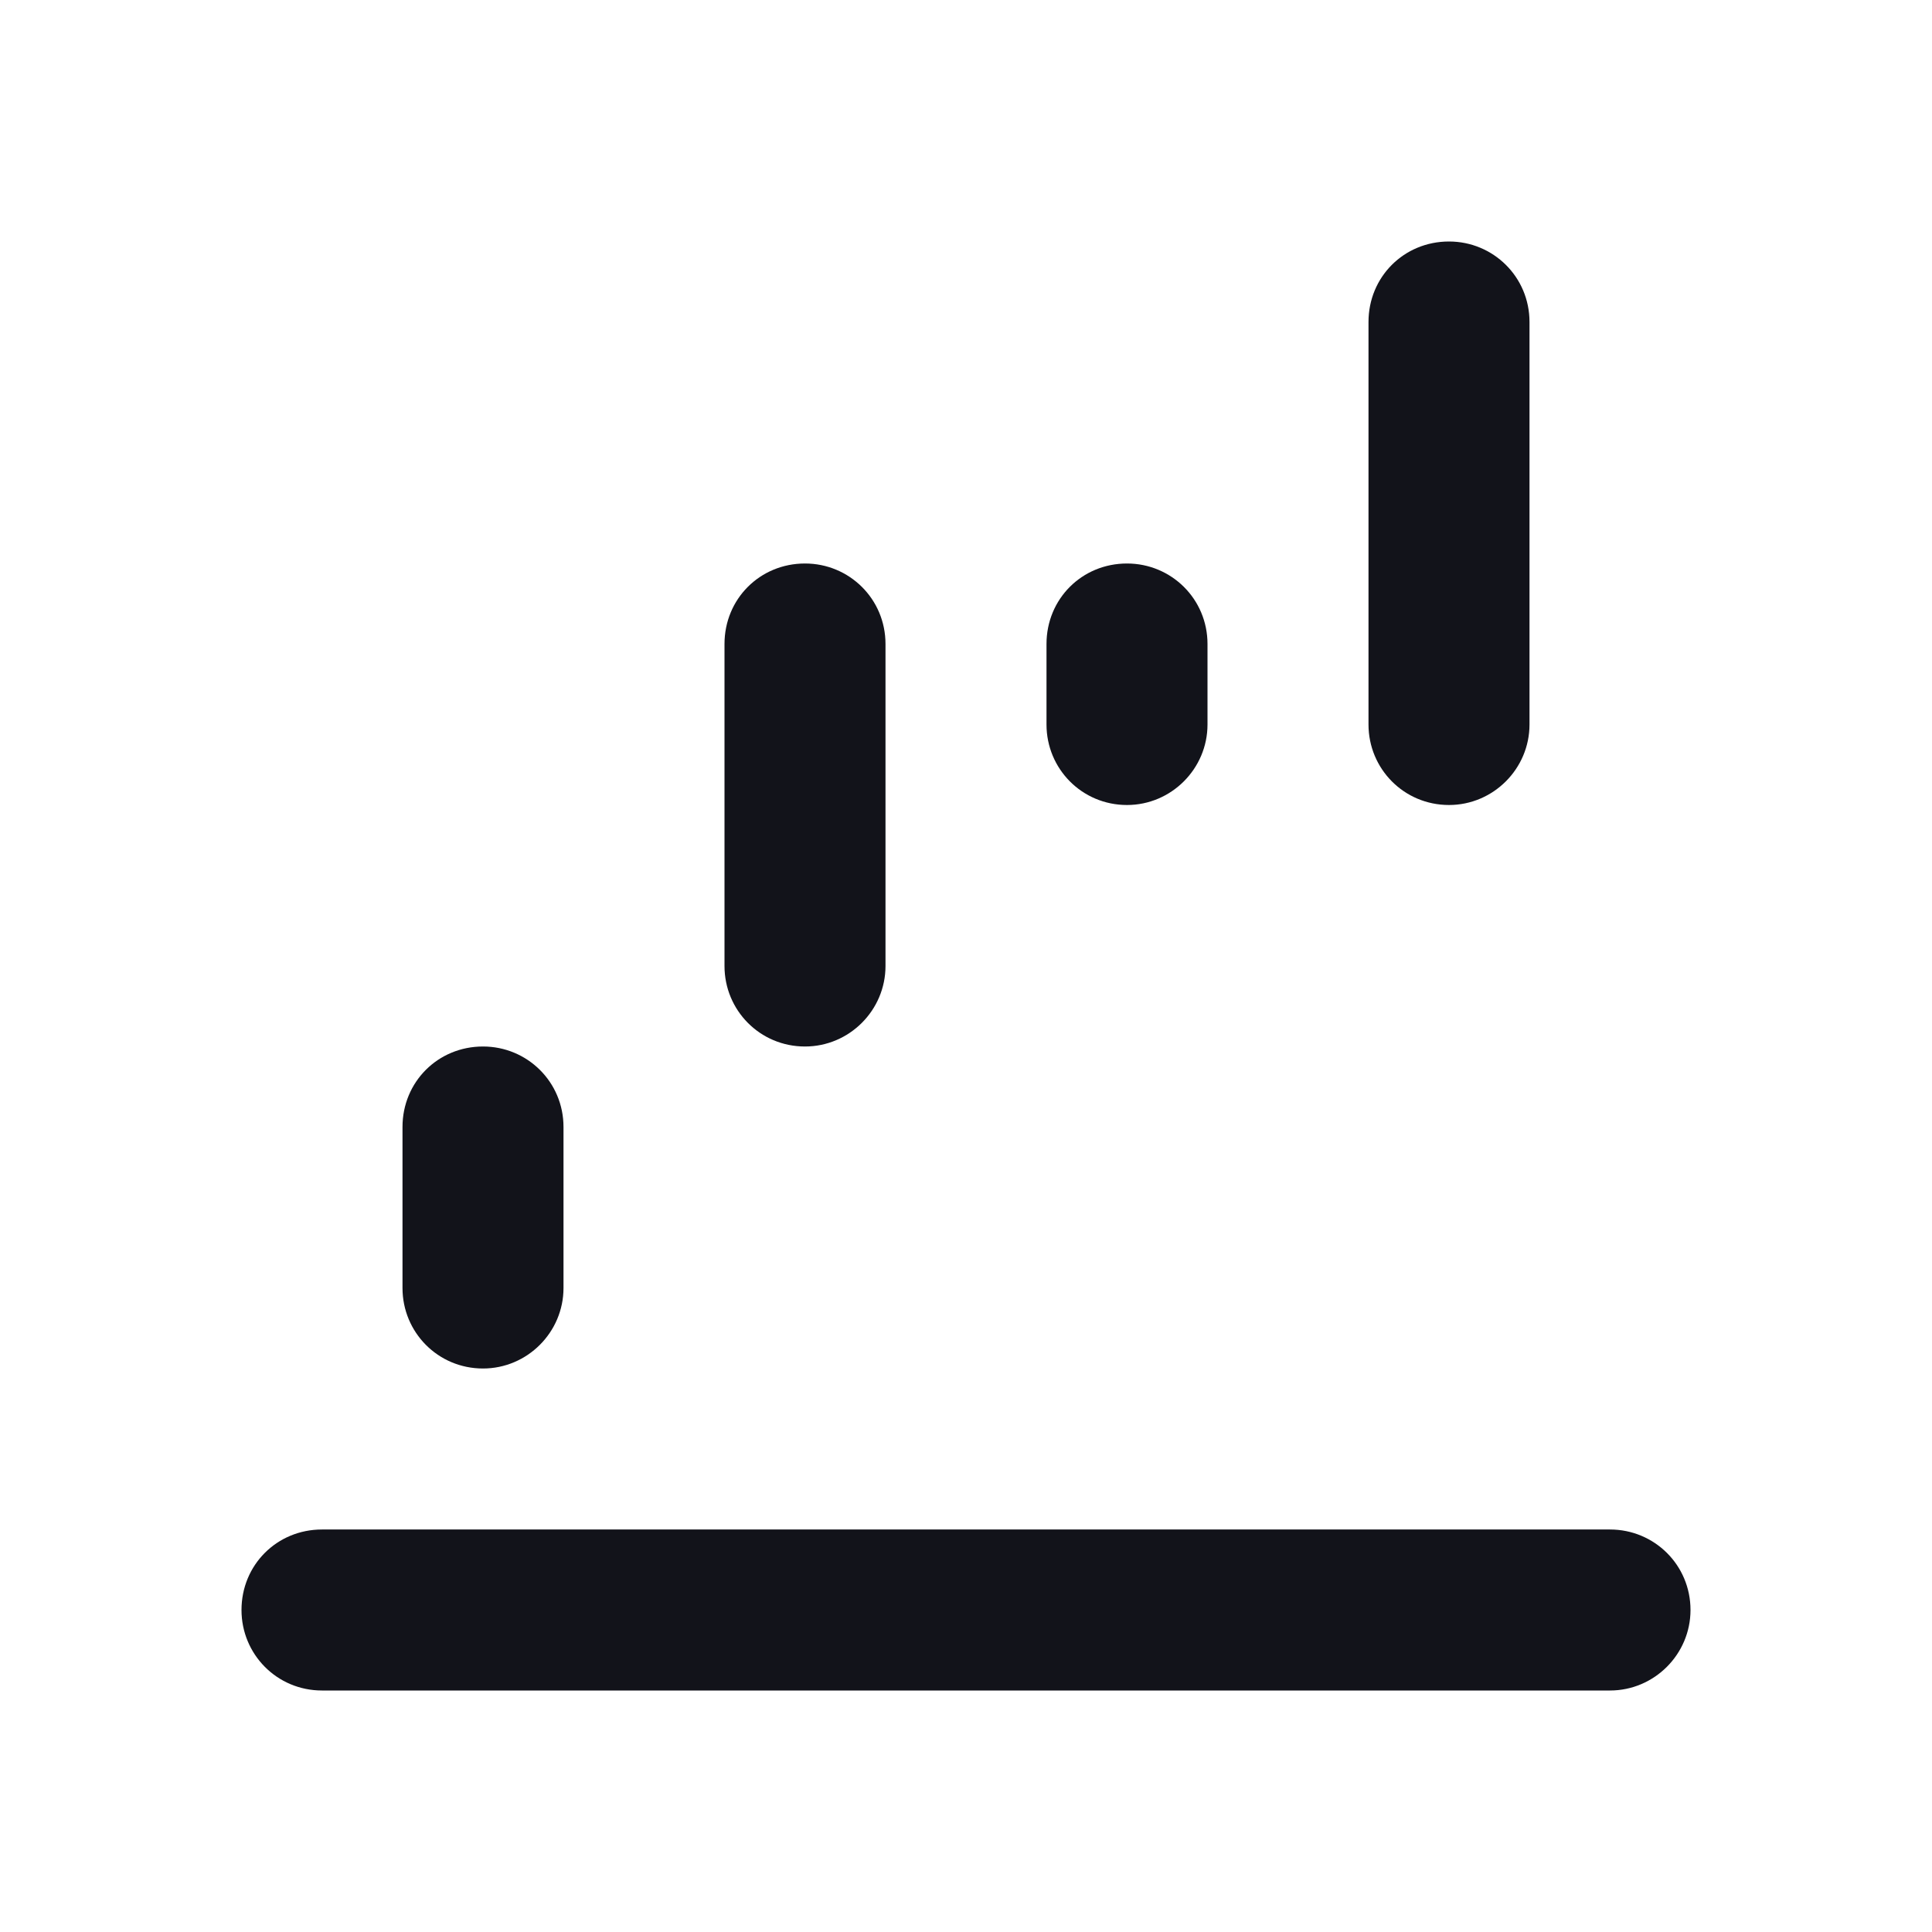 <svg viewBox="0 0 24 24" xmlns="http://www.w3.org/2000/svg"><g><g fill="#12131A" fill-rule="evenodd"><path d="M3 20c0-.56.44-1 1-1h16c.55 0 1 .44 1 1 0 .55-.45 1-1 1H4c-.56 0-1-.45-1-1Z"/><path d="M18 3c-.56 0-1 .44-1 1v5c0 .55.44 1 1 1 .55 0 1-.45 1-1V4c0-.56-.45-1-1-1Zm-8 4c-.56 0-1 .44-1 1v4c0 .55.44 1 1 1 .55 0 1-.45 1-1V8c0-.56-.45-1-1-1Zm-4 6c-.56 0-1 .44-1 1v2c0 .55.44 1 1 1 .55 0 1-.45 1-1v-2c0-.56-.45-1-1-1Zm7-5c0-.56.44-1 1-1 .55 0 1 .44 1 1v1c0 .55-.45 1-1 1 -.56 0-1-.45-1-1V8Z"/></g></g></svg>